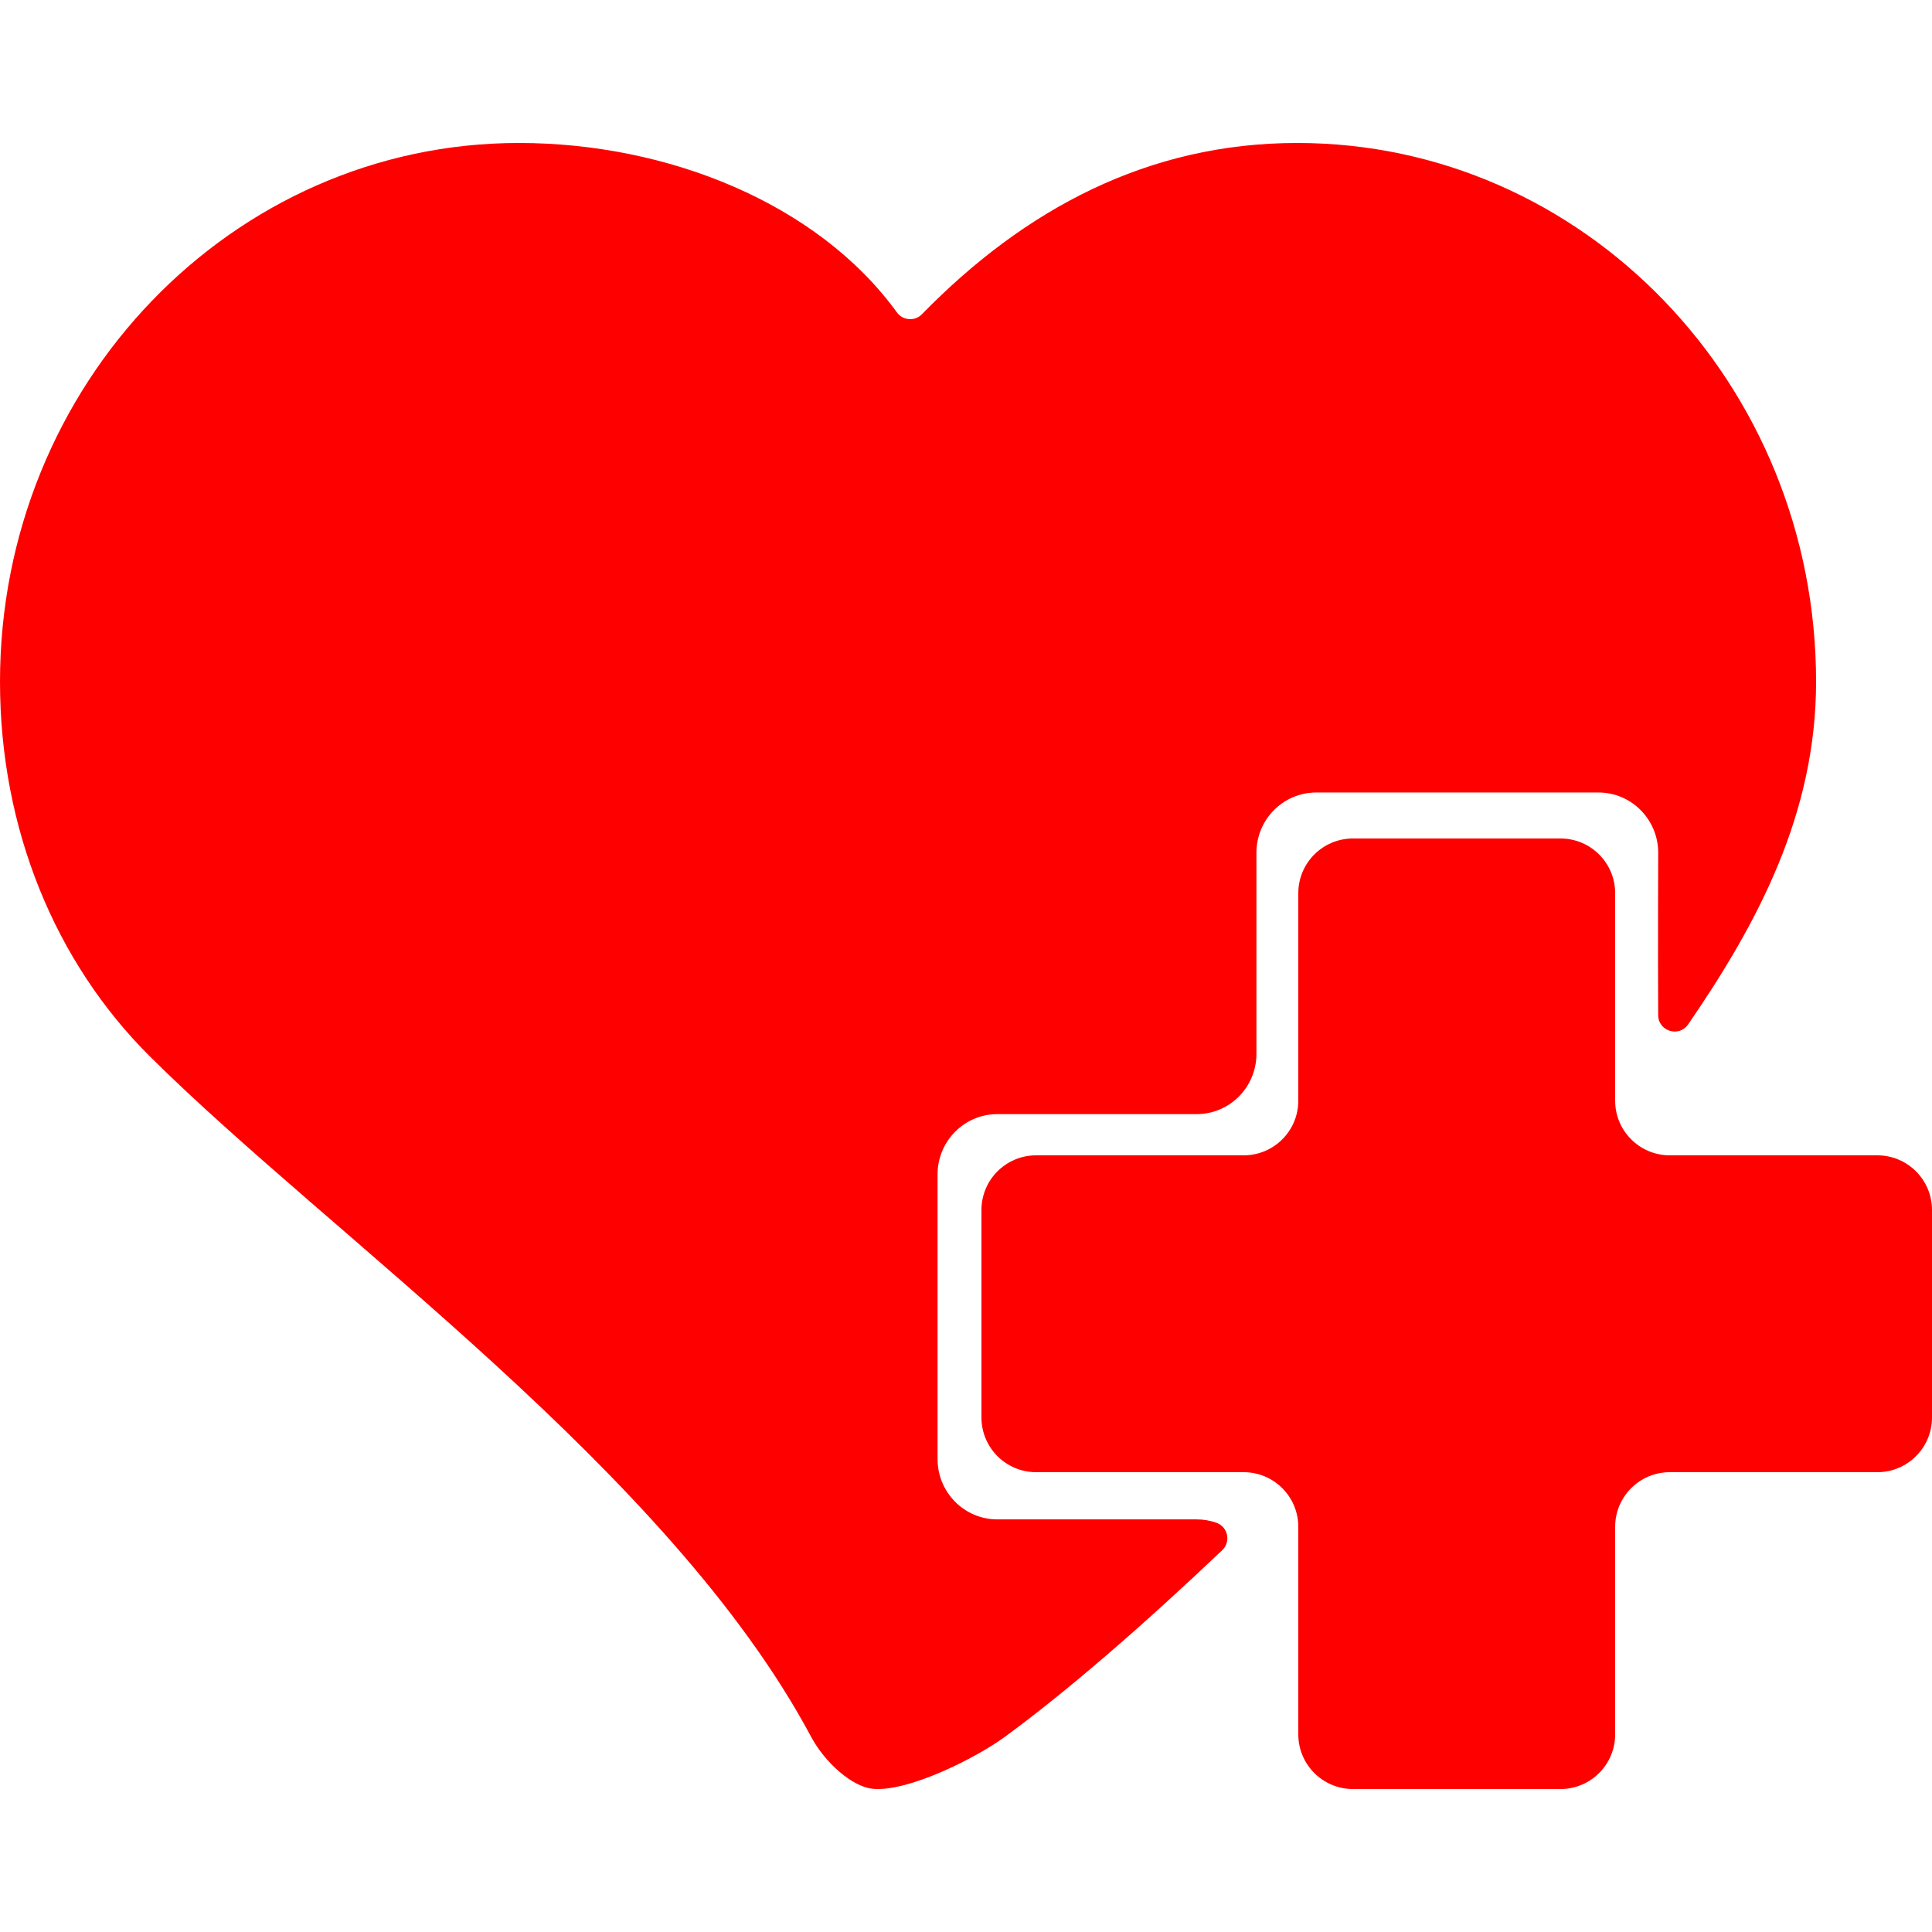 <?xml version="1.0" encoding="utf-8"?>
<svg x="0px" y="0px" width="250px" height="250px" viewBox="0 0 250 250" xmlns="http://www.w3.org/2000/svg" xmlns:xlink="http://www.w3.org/1999/xlink">
  <!--Generated by AMDN-->
  <g id="Save Icon">
    <path id="heart" style="fill:#ff0000;fill-opacity:1;fill-rule:evenodd;opacity:1;stroke:none;" d="M157.397,197.041 C158.898,197.57,159.31,199.5,158.156,200.596 C147.868,210.365,138.015,218.91,129.99,224.774 C126.228,227.524,117.456,231.92,112.912,231.468 C110.325,231.21,106.785,228.162,104.945,224.718 C86.637,190.469,42.783,159.941,19.404,136.709 C7.134,124.516,5.44706e-25,107.241,5.44706e-25,88.209 C5.44706e-25,49.713,30.064,18.5,67.143,18.5 C86.374,18.5,105.809,26.292,116.056,40.42 C116.83,41.487,118.375,41.606,119.296,40.663 C132.584,27.056,148.558,18.5,167.857,18.5 C204.937,18.5,235,49.713,235,88.209 C235,105.361,227.386,119.532,218.448,132.554 C217.268,134.273,214.581,133.447,214.568,131.362 C214.519,123.229,214.571,110.35,214.571,110.35 C214.571,106.041,211.108,102.548,206.837,102.548 C206.837,102.548,188.577,102.548,188.577,102.548 C188.577,102.548,170.316,102.548,170.316,102.548 C166.045,102.548,162.582,106.041,162.582,110.35 C162.582,110.35,162.582,136.366,162.582,136.366 C162.582,140.675,159.119,144.167,154.848,144.167 C154.848,144.167,129.055,144.167,129.055,144.167 C124.784,144.167,121.321,147.66,121.321,151.969 C121.321,151.969,121.321,170.387,121.321,170.387 C121.321,170.387,121.321,188.806,121.321,188.806 C121.321,193.115,124.784,196.608,129.055,196.608 C129.055,196.608,154.848,196.608,154.848,196.608 C155.741,196.608,156.599,196.76,157.397,197.041 z"/>
    <path id="plus sign" style="fill:#ff0000;fill-opacity:1;fill-rule:nonzero;opacity:1;stroke:none;" d="M250,156.572 C250,152.666,246.834,149.5,242.927,149.5 C242.927,149.5,216.072,149.5,216.072,149.5 C212.166,149.5,209,146.334,209,142.427 C209,142.427,209,115.572,209,115.572 C209,111.666,205.834,108.5,201.927,108.5 C201.927,108.5,175.072,108.5,175.072,108.5 C171.166,108.5,168,111.666,168,115.572 C168,115.572,168,142.427,168,142.427 C168,146.334,164.834,149.5,160.928,149.5 C160.928,149.5,134.072,149.5,134.072,149.5 C130.166,149.5,127,152.666,127,156.572 C127,156.572,127,183.427,127,183.427 C127,187.333,130.166,190.5,134.072,190.5 C134.072,190.5,160.928,190.5,160.928,190.5 C164.834,190.5,168,193.666,168,197.572 C168,197.572,168,224.428,168,224.428 C168,228.334,171.166,231.5,175.072,231.5 C175.072,231.5,201.927,231.5,201.927,231.5 C205.834,231.5,209,228.334,209,224.428 C209,224.428,209,197.572,209,197.572 C209,193.666,212.166,190.5,216.072,190.5 C216.072,190.5,242.927,190.5,242.927,190.5 C246.834,190.5,250,187.333,250,183.427 C250,183.427,250,156.572,250,156.572 z"/>
  </g>
</svg>
